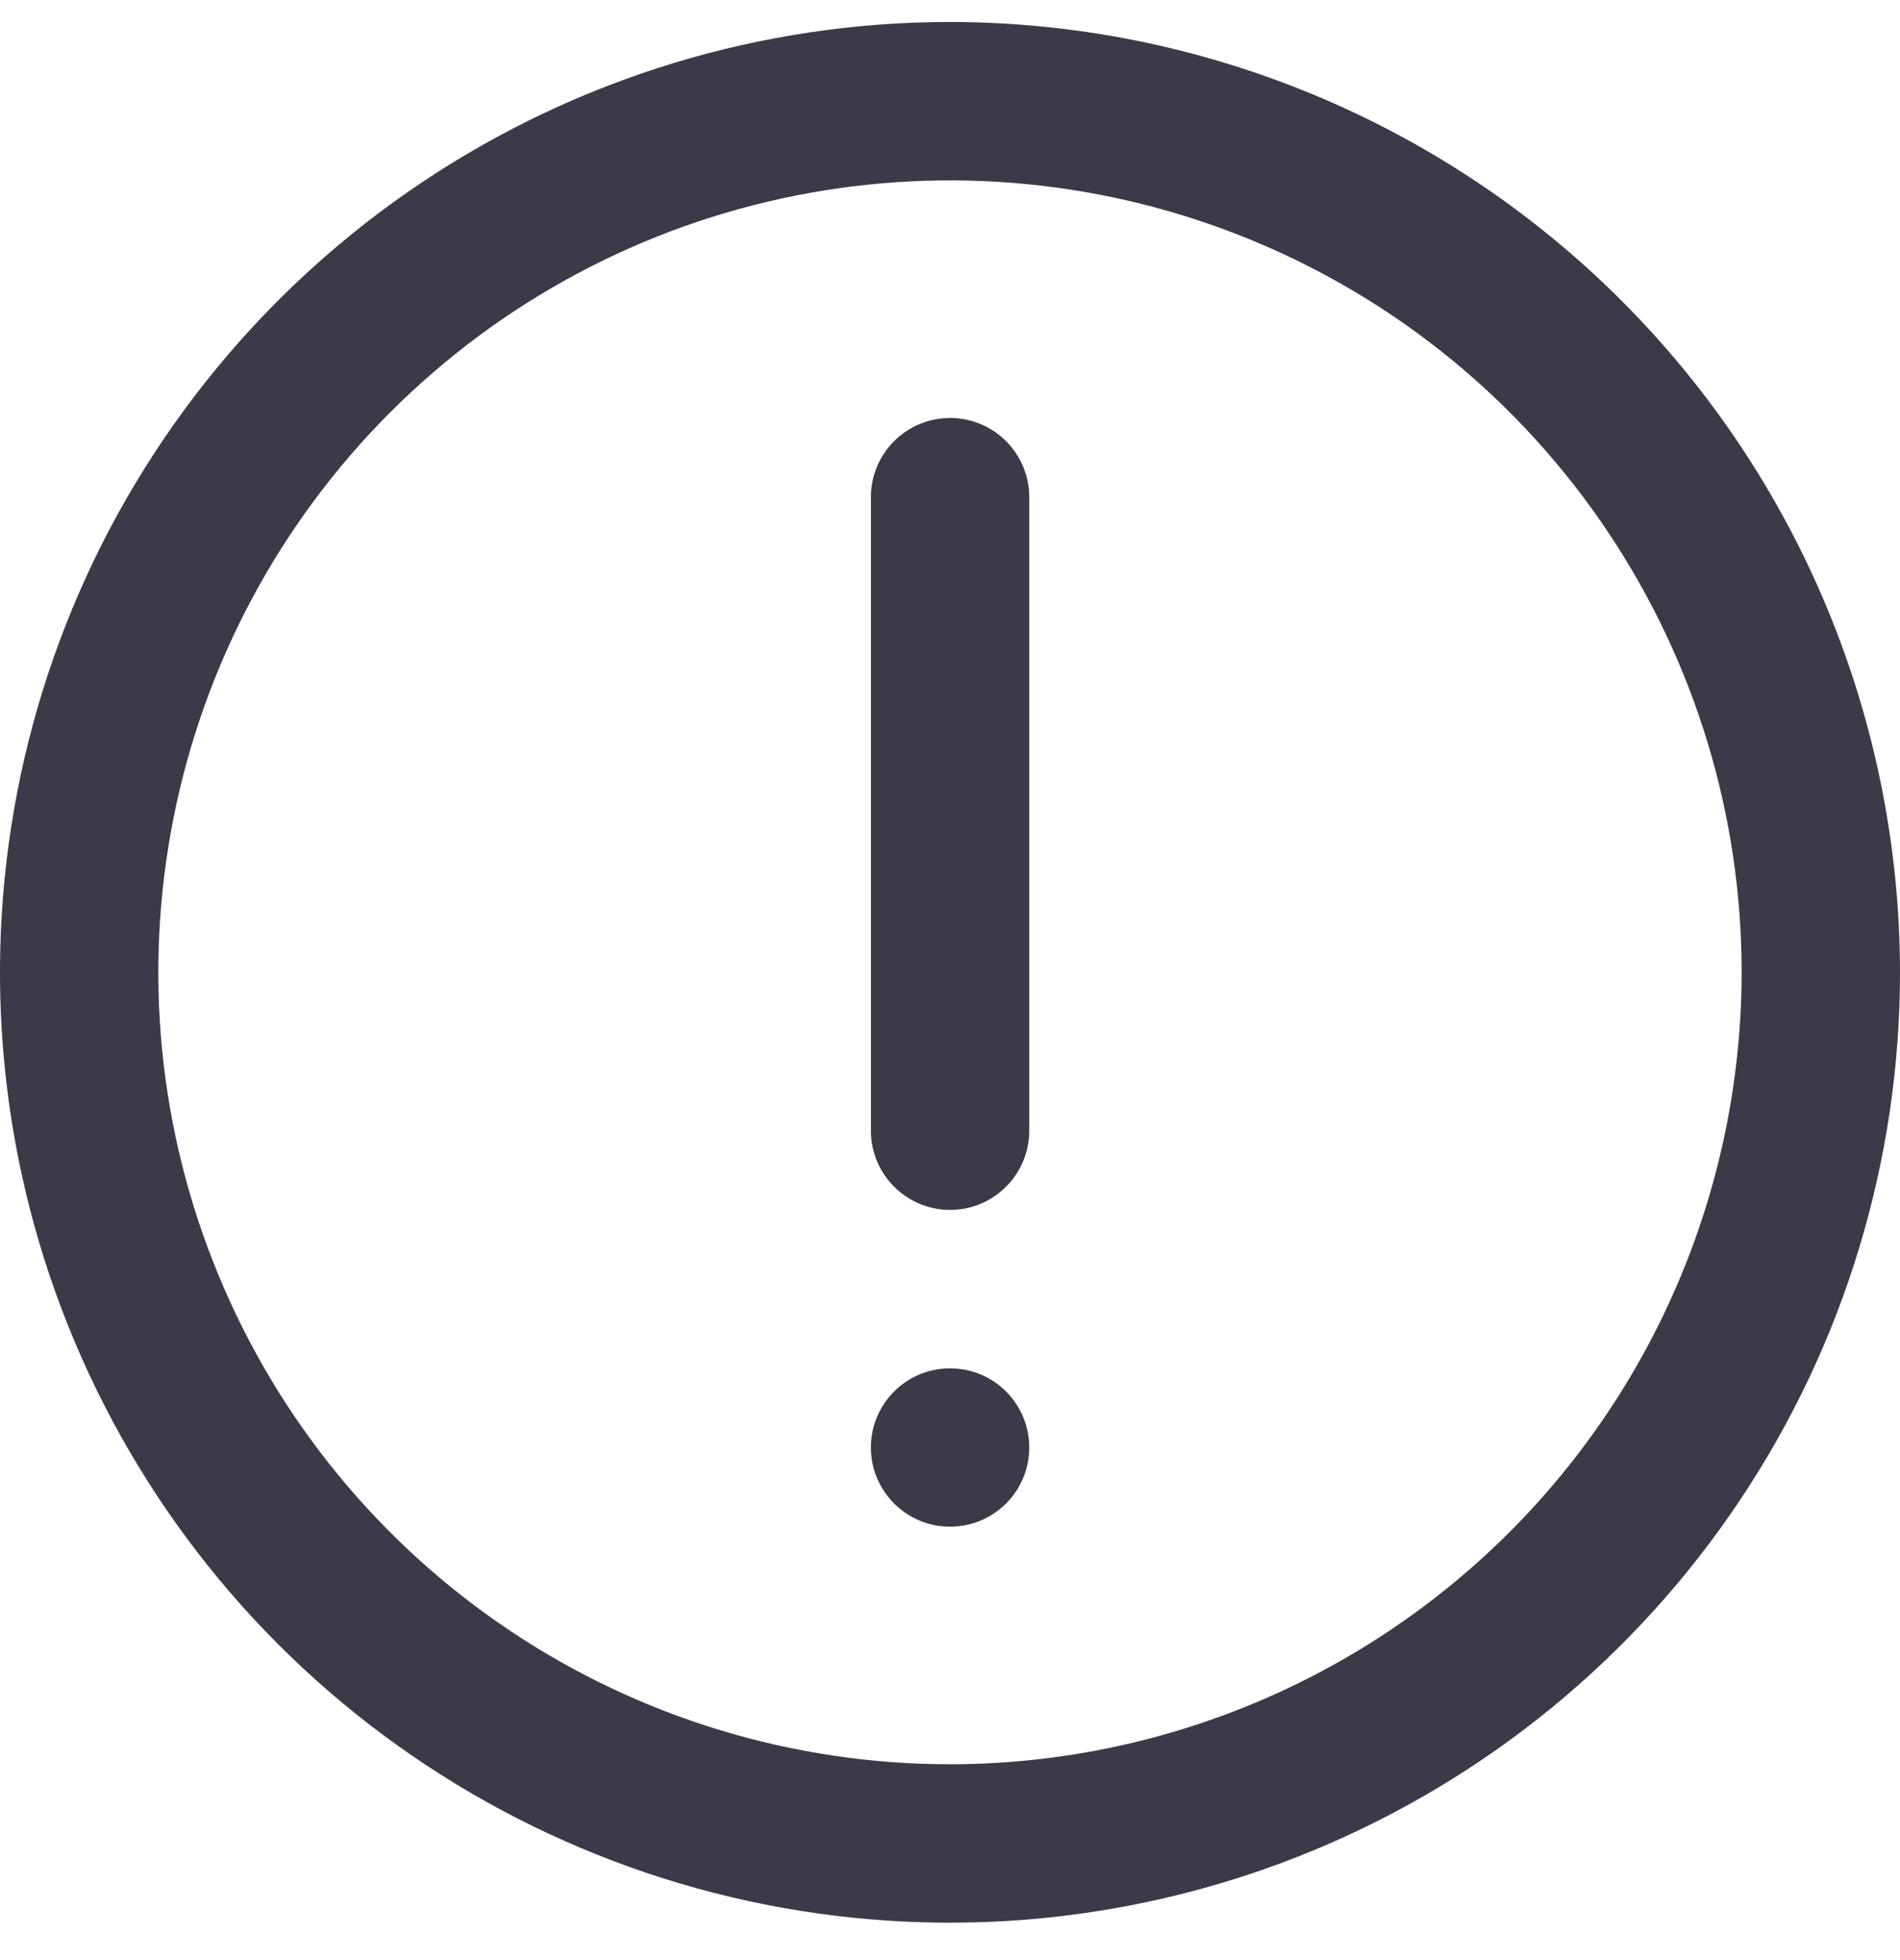 <svg width="32" height="33" viewBox="0 0 32 33" fill="none" xmlns="http://www.w3.org/2000/svg">
<g clip-path="url(#clip0_1005_7754)">
<path d="M16 0.37C12.835 0.37 9.742 1.308 7.111 3.067C4.48 4.825 2.429 7.324 1.218 10.247C0.007 13.171 -0.31 16.388 0.307 19.492C0.925 22.595 2.449 25.446 4.686 27.684C6.924 29.922 9.775 31.445 12.879 32.063C15.982 32.68 19.199 32.363 22.123 31.152C25.047 29.941 27.545 27.89 29.303 25.259C31.062 22.628 32 19.535 32 16.37C31.995 12.128 30.308 8.061 27.309 5.061C24.309 2.062 20.242 0.375 16 0.37ZM16 29.703C13.363 29.703 10.785 28.922 8.592 27.456C6.4 25.991 4.691 23.909 3.682 21.473C2.672 19.036 2.408 16.355 2.923 13.769C3.437 11.182 4.707 8.807 6.572 6.942C8.437 5.077 10.812 3.807 13.399 3.293C15.985 2.779 18.666 3.043 21.102 4.052C23.539 5.061 25.621 6.77 27.086 8.963C28.551 11.155 29.333 13.733 29.333 16.37C29.329 19.905 27.924 23.294 25.424 25.794C22.924 28.294 19.535 29.7 16 29.703Z" fill="#3D3948"/>
<path d="M16.001 7.037C15.648 7.037 15.309 7.177 15.059 7.427C14.808 7.677 14.668 8.016 14.668 8.37V19.037C14.668 19.39 14.808 19.729 15.059 19.979C15.309 20.23 15.648 20.37 16.001 20.37C16.355 20.37 16.694 20.23 16.944 19.979C17.194 19.729 17.335 19.39 17.335 19.037V8.37C17.335 8.016 17.194 7.677 16.944 7.427C16.694 7.177 16.355 7.037 16.001 7.037Z" fill="#3D3948"/>
<path d="M17.335 24.37C17.335 23.634 16.738 23.037 16.001 23.037C15.265 23.037 14.668 23.634 14.668 24.37C14.668 25.106 15.265 25.703 16.001 25.703C16.738 25.703 17.335 25.106 17.335 24.37Z" fill="#3D3948"/>
</g>
<defs>
<clipPath id="clip0_1005_7754">
<rect width="32" height="32" fill="white" transform="translate(0 0.37)"/>
</clipPath>
</defs>
</svg>
